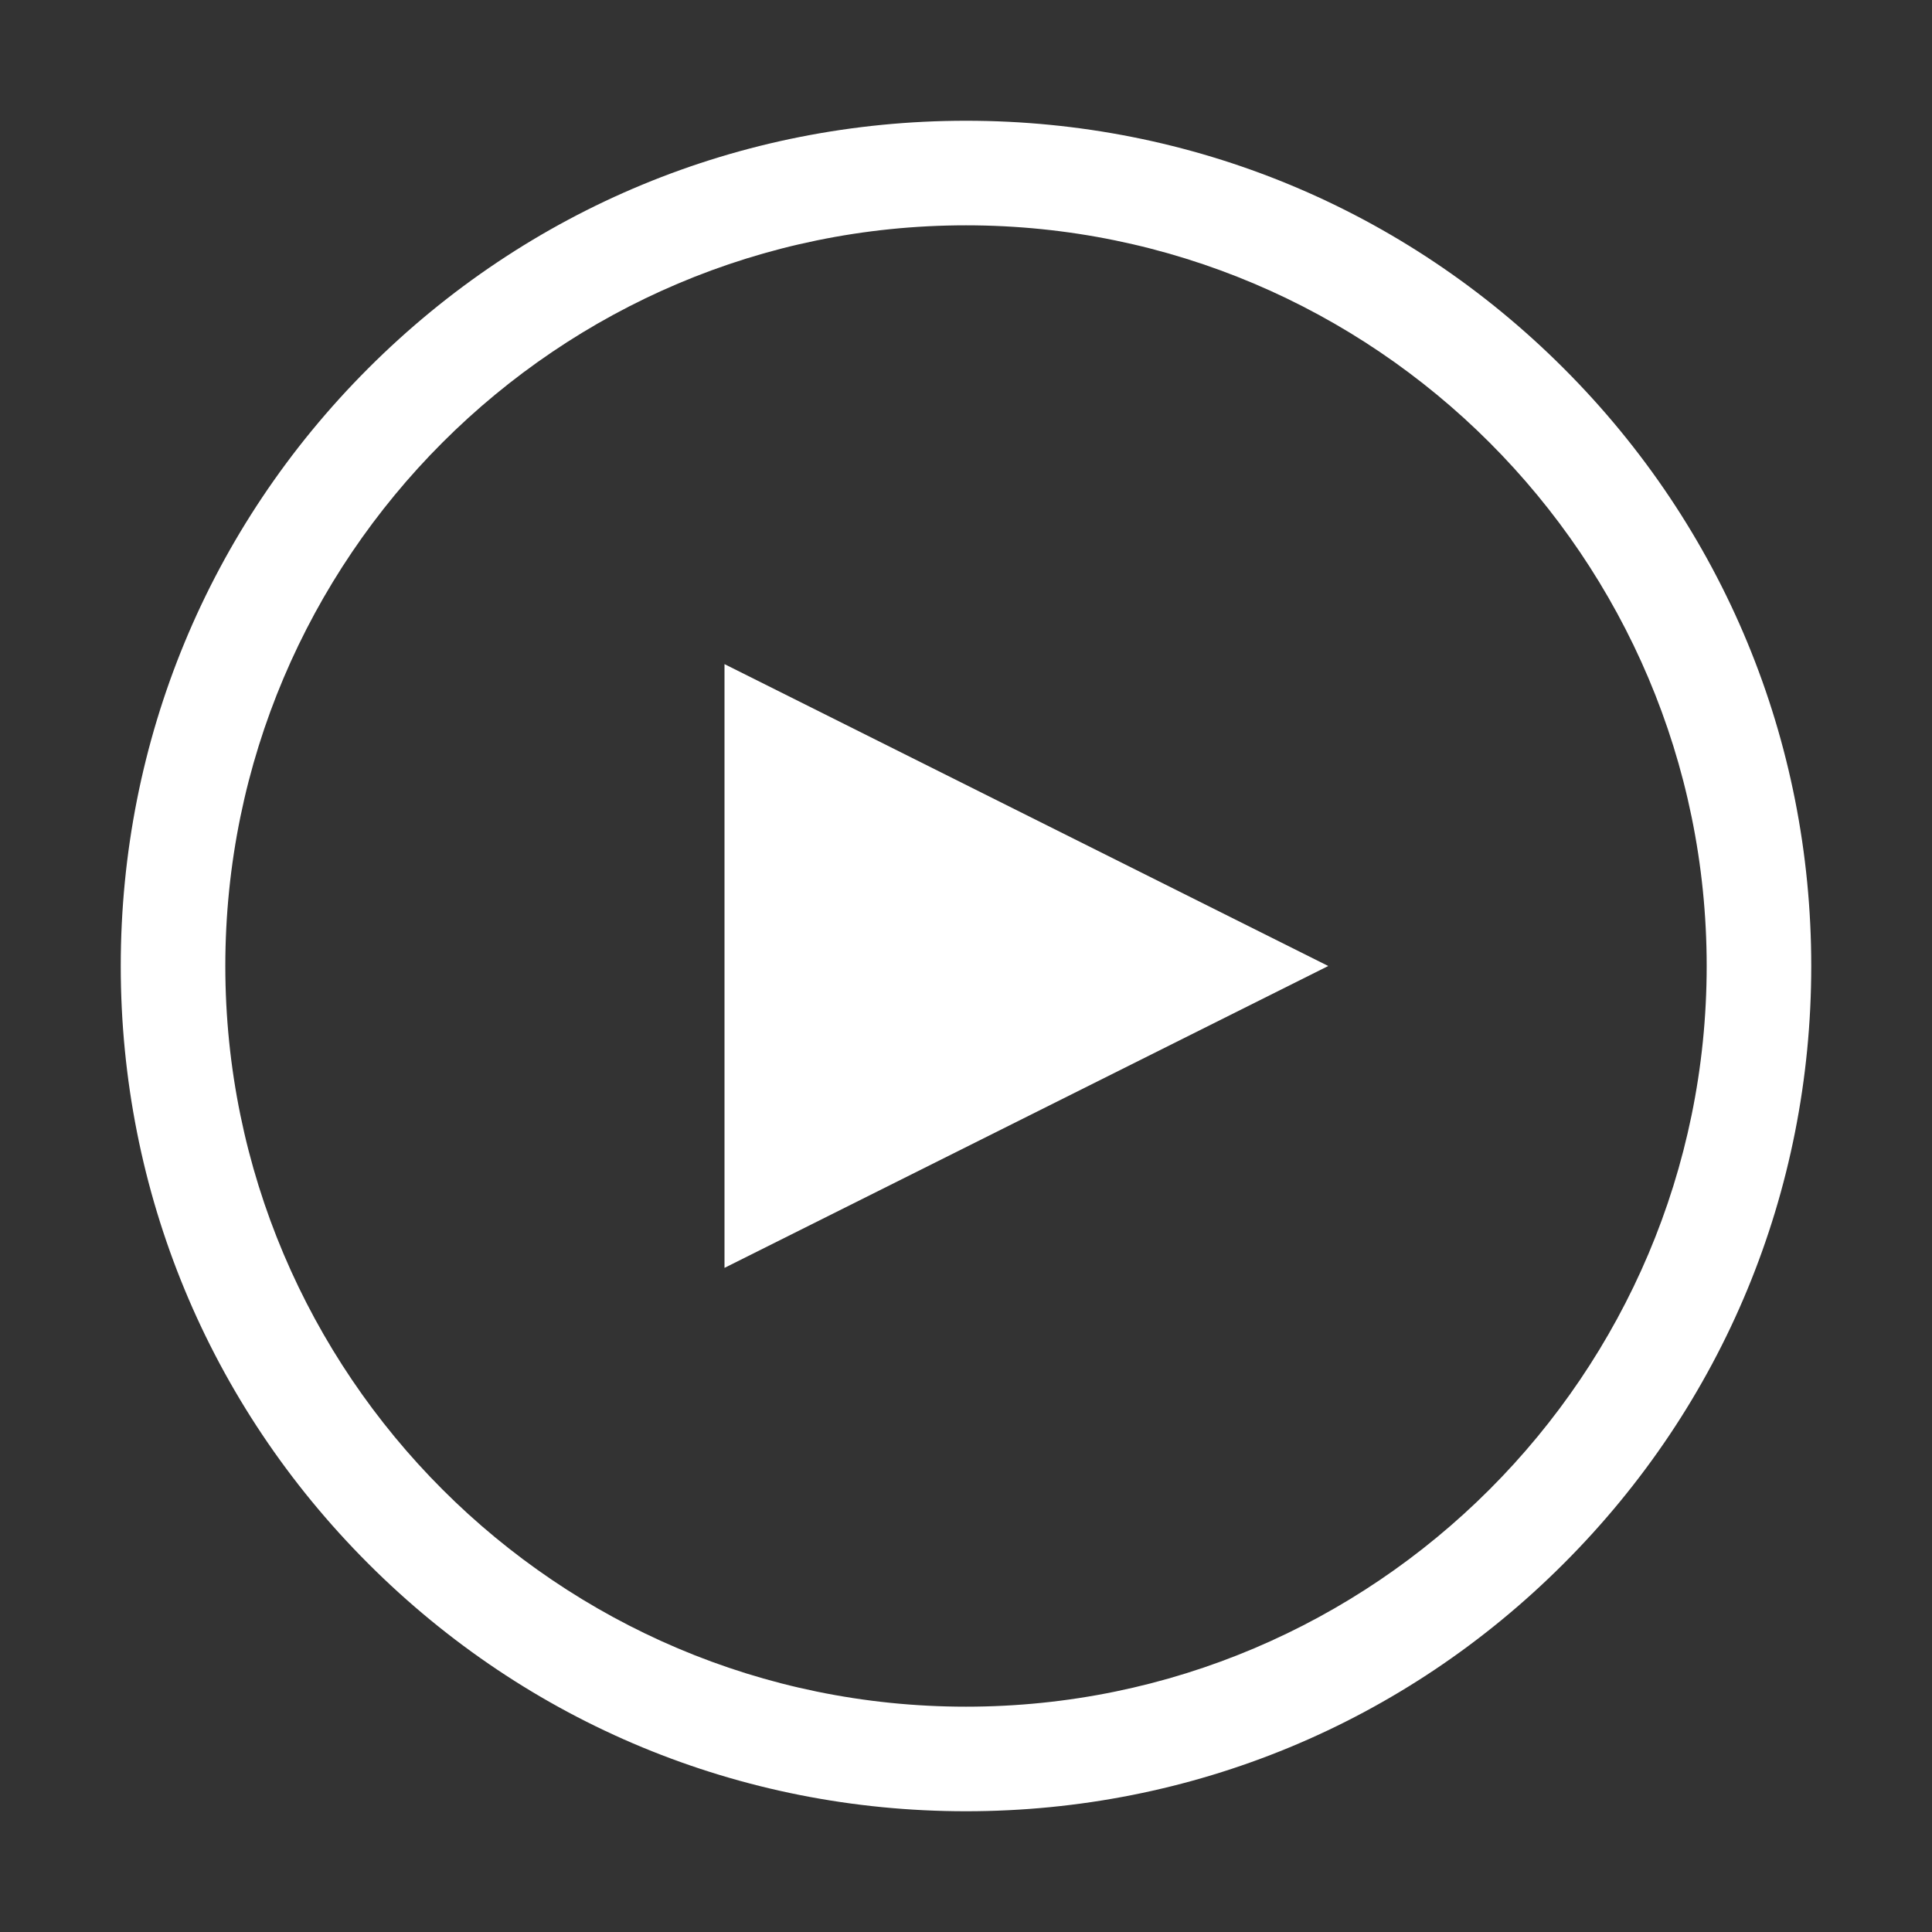 <svg width="32" height="32" viewBox="0 0 32 32" fill="none" xmlns="http://www.w3.org/2000/svg">
<rect x="0" y="0" width="32" height="32" fill="#333333" stroke="none"/>
<path d="M25.899 6.1C23.255 3.456 19.739 2 16 2C12.261 2 8.745 3.456 6.1 6.1C3.456 8.745 2 12.261 2 16C2 19.739 3.456 23.255 6.1 25.899C8.745 28.544 12.261 30 16 30C19.739 30 23.255 28.544 25.899 25.899C28.544 23.255 30 19.739 30 16C30 12.261 28.544 8.745 25.899 6.1ZM16 28.268C9.235 28.268 3.732 22.765 3.732 16C3.732 9.235 9.235 3.732 16 3.732C22.765 3.732 28.268 9.235 28.268 16C28.268 22.765 22.765 28.268 16 28.268Z" fill="white"/>
<path d="M12 21L22 16L12 11V21Z" fill="white"/>
</svg>
